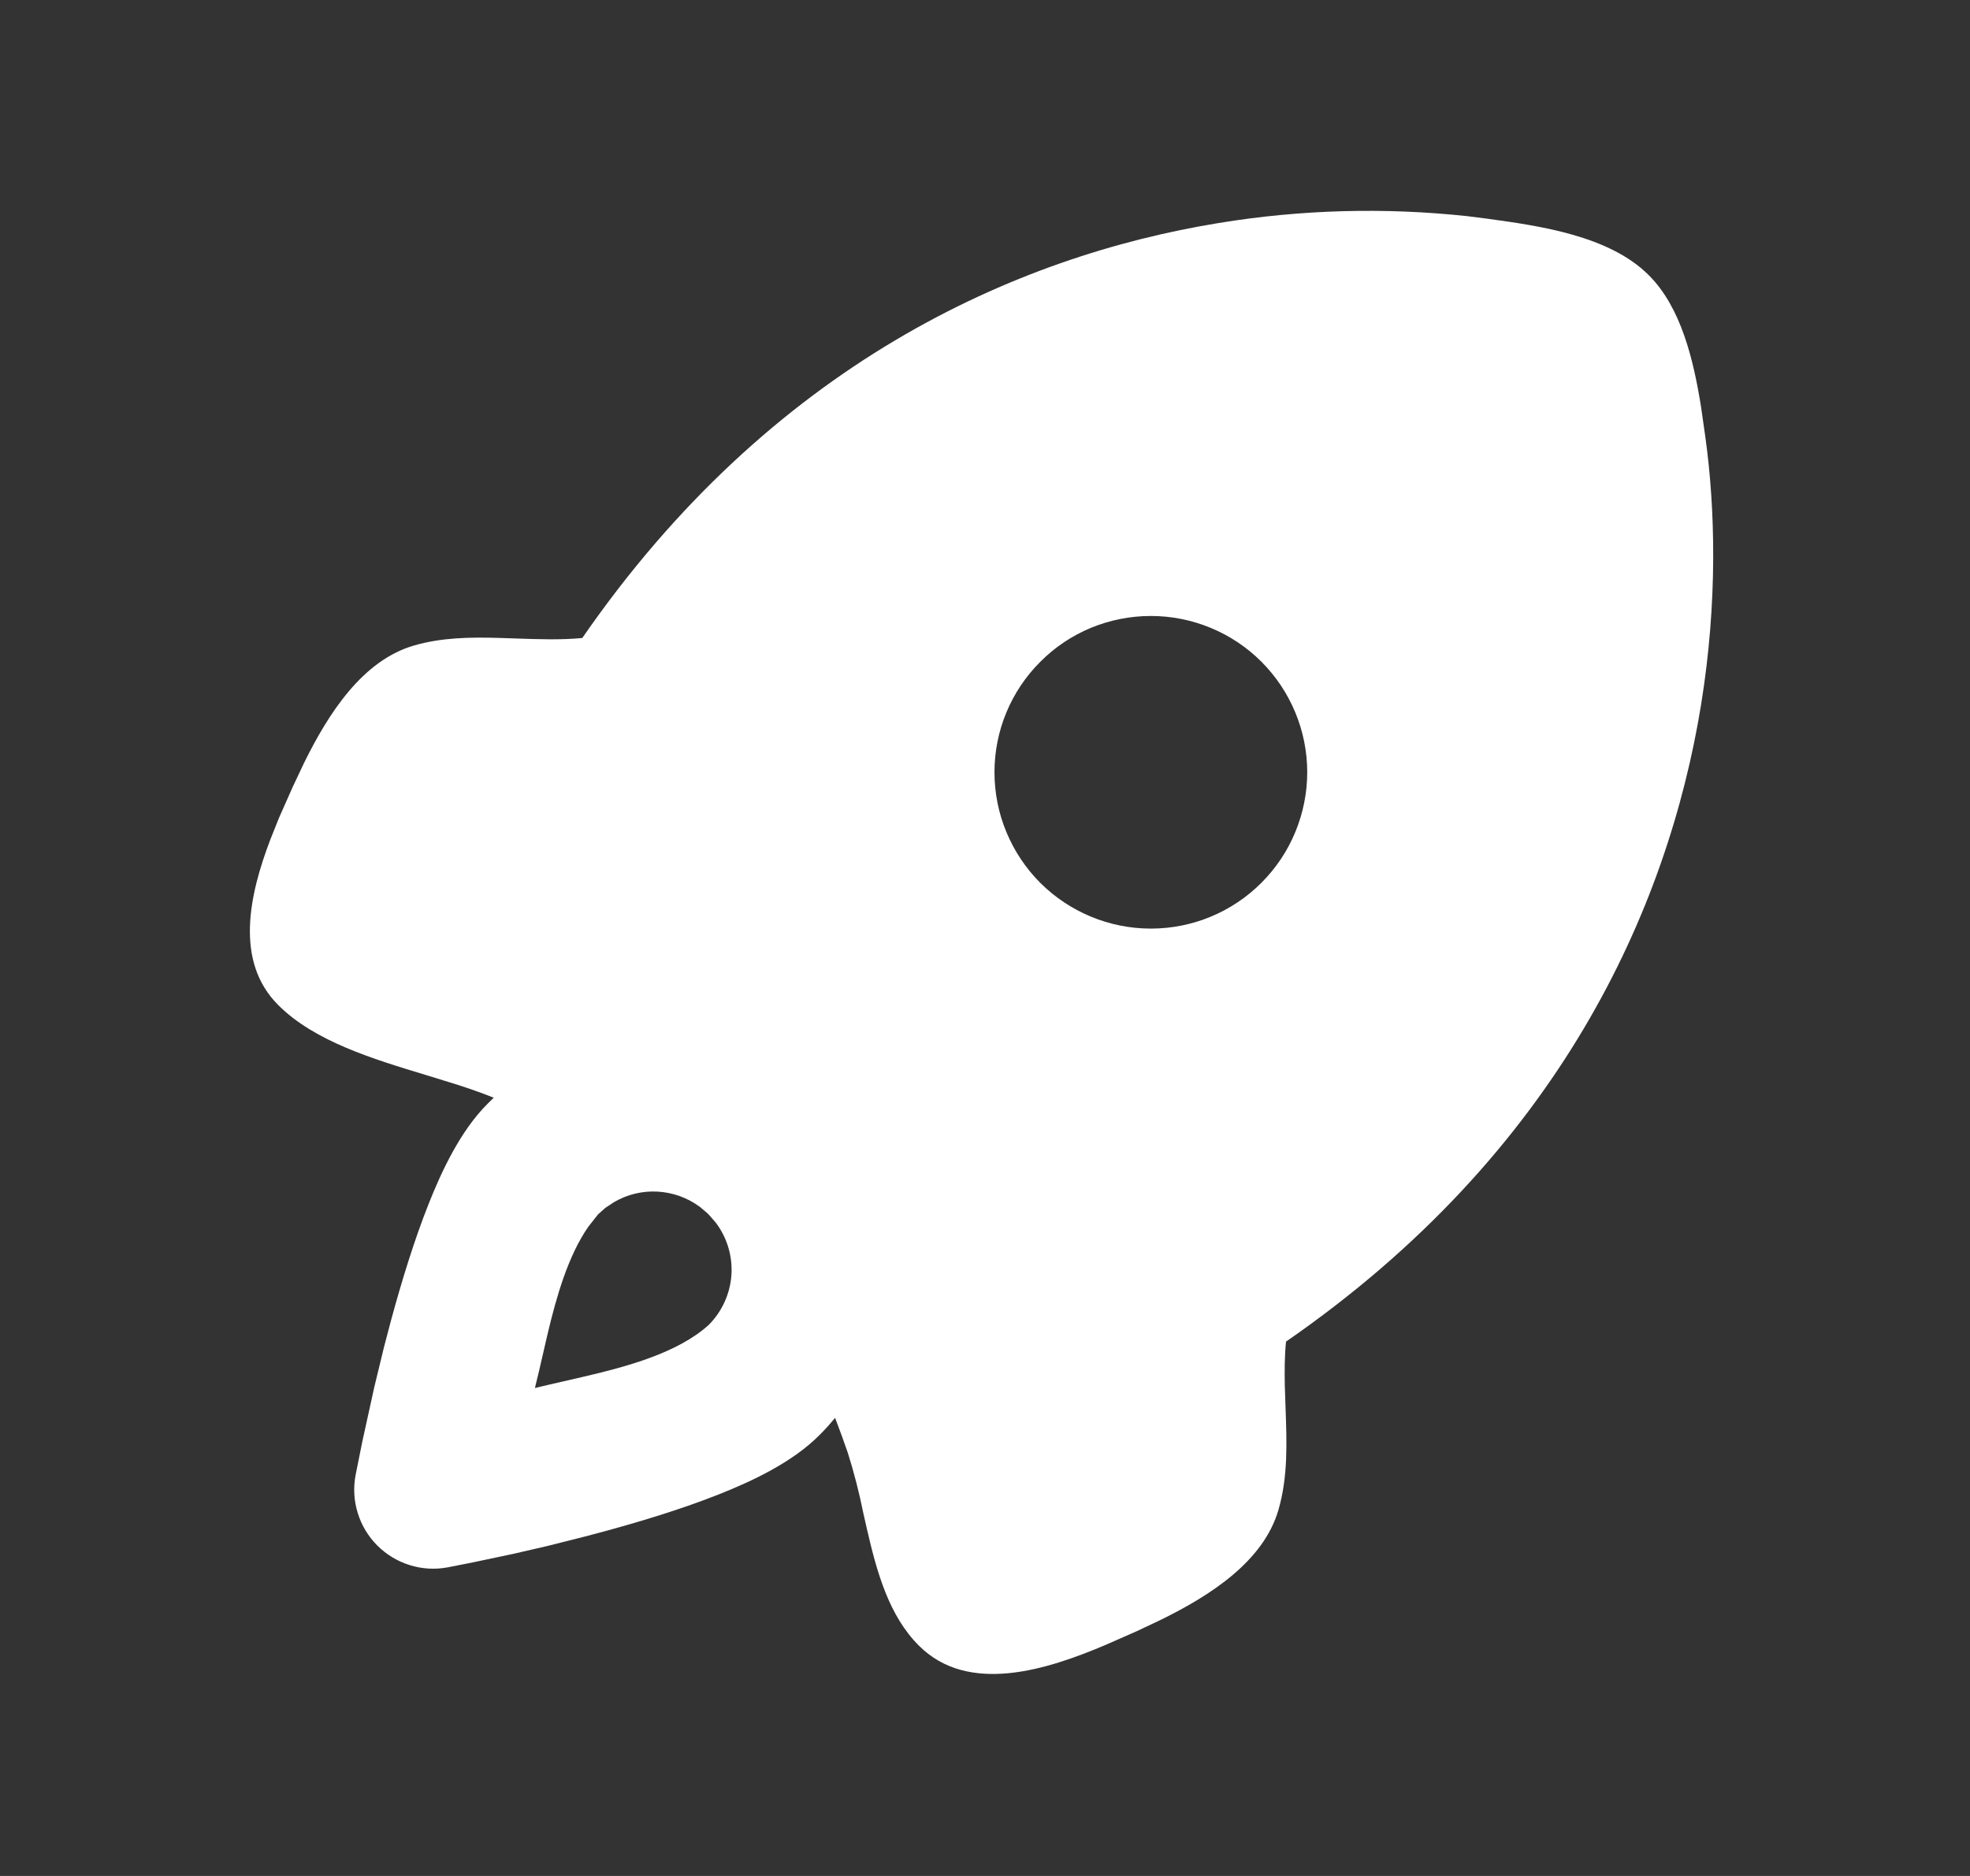<svg width="21" height="20" viewBox="0 0 21 20" fill="none" xmlns="http://www.w3.org/2000/svg">
<rect x="0" y="0" width="21" height="20" fill="#333333" stroke="none"/>
<g clip-path="url(#clip0_3001_2482)">
<path fill-rule="evenodd" clip-rule="evenodd" d="M15.637 2.304L15.85 2.331C16.412 2.408 17.155 2.512 17.576 2.934C17.921 3.278 18.053 3.838 18.133 4.338L18.179 4.66C18.284 5.418 18.312 6.412 18.133 7.515C17.779 9.692 16.62 12.291 13.709 14.303C13.693 14.459 13.693 14.617 13.696 14.776L13.704 15.012C13.717 15.377 13.731 15.74 13.629 16.094C13.471 16.644 12.907 17.007 12.379 17.267L12.121 17.389L11.787 17.536C11.164 17.801 10.322 18.073 9.795 17.544C9.478 17.228 9.348 16.765 9.242 16.304L9.203 16.132C9.159 15.914 9.104 15.698 9.037 15.487C8.995 15.365 8.95 15.241 8.902 15.116C8.848 15.181 8.792 15.244 8.732 15.303C8.445 15.591 8.016 15.792 7.662 15.932C7.277 16.085 6.84 16.218 6.436 16.328L6.228 16.383L5.831 16.483L5.471 16.566L5.04 16.657L4.771 16.71C4.637 16.735 4.498 16.727 4.368 16.686C4.238 16.646 4.119 16.574 4.022 16.477C3.926 16.381 3.854 16.262 3.814 16.132C3.773 16.002 3.765 15.863 3.79 15.729L3.862 15.37L3.99 14.788L4.093 14.363L4.172 14.063C4.282 13.66 4.415 13.223 4.568 12.838C4.708 12.484 4.909 12.055 5.197 11.768L5.263 11.703L5.21 11.682C5.068 11.627 4.923 11.578 4.777 11.534L4.547 11.463C3.968 11.288 3.35 11.1 2.966 10.715C2.499 10.249 2.657 9.54 2.882 8.95L2.973 8.722L3.121 8.388L3.243 8.13C3.503 7.603 3.866 7.039 4.416 6.881C4.707 6.797 5.011 6.792 5.316 6.801L5.499 6.807C5.737 6.815 5.975 6.824 6.207 6.802C8.219 3.89 10.818 2.731 12.995 2.377C13.868 2.234 14.757 2.21 15.637 2.304ZM7.461 12.867C7.33 12.77 7.173 12.713 7.01 12.704C6.847 12.695 6.685 12.734 6.544 12.817L6.452 12.878L6.375 12.947L6.271 13.079C6.054 13.393 5.931 13.826 5.835 14.231L5.745 14.621L5.702 14.798L5.862 14.76L6.21 14.68C6.692 14.568 7.226 14.422 7.554 14.126C7.697 13.983 7.783 13.793 7.797 13.592C7.81 13.391 7.75 13.191 7.627 13.031L7.559 12.953L7.539 12.933L7.461 12.867ZM13.447 7.055C13.292 6.9 13.108 6.777 12.906 6.694C12.704 6.61 12.487 6.567 12.268 6.567C12.049 6.567 11.833 6.61 11.63 6.693C11.428 6.777 11.244 6.9 11.09 7.055C10.935 7.209 10.812 7.393 10.728 7.595C10.644 7.797 10.601 8.014 10.601 8.233C10.601 8.452 10.644 8.669 10.728 8.871C10.812 9.073 10.934 9.257 11.089 9.412C11.402 9.724 11.826 9.9 12.268 9.9C12.71 9.9 13.134 9.725 13.446 9.412C13.759 9.1 13.934 8.676 13.935 8.234C13.935 7.792 13.759 7.368 13.447 7.055Z" fill="white"/>
</g>
<defs>
<clipPath id="clip0_3001_2482">
<rect width="20" height="20" fill="white" transform="translate(0.5)"/>
</clipPath>
</defs>
</svg>
